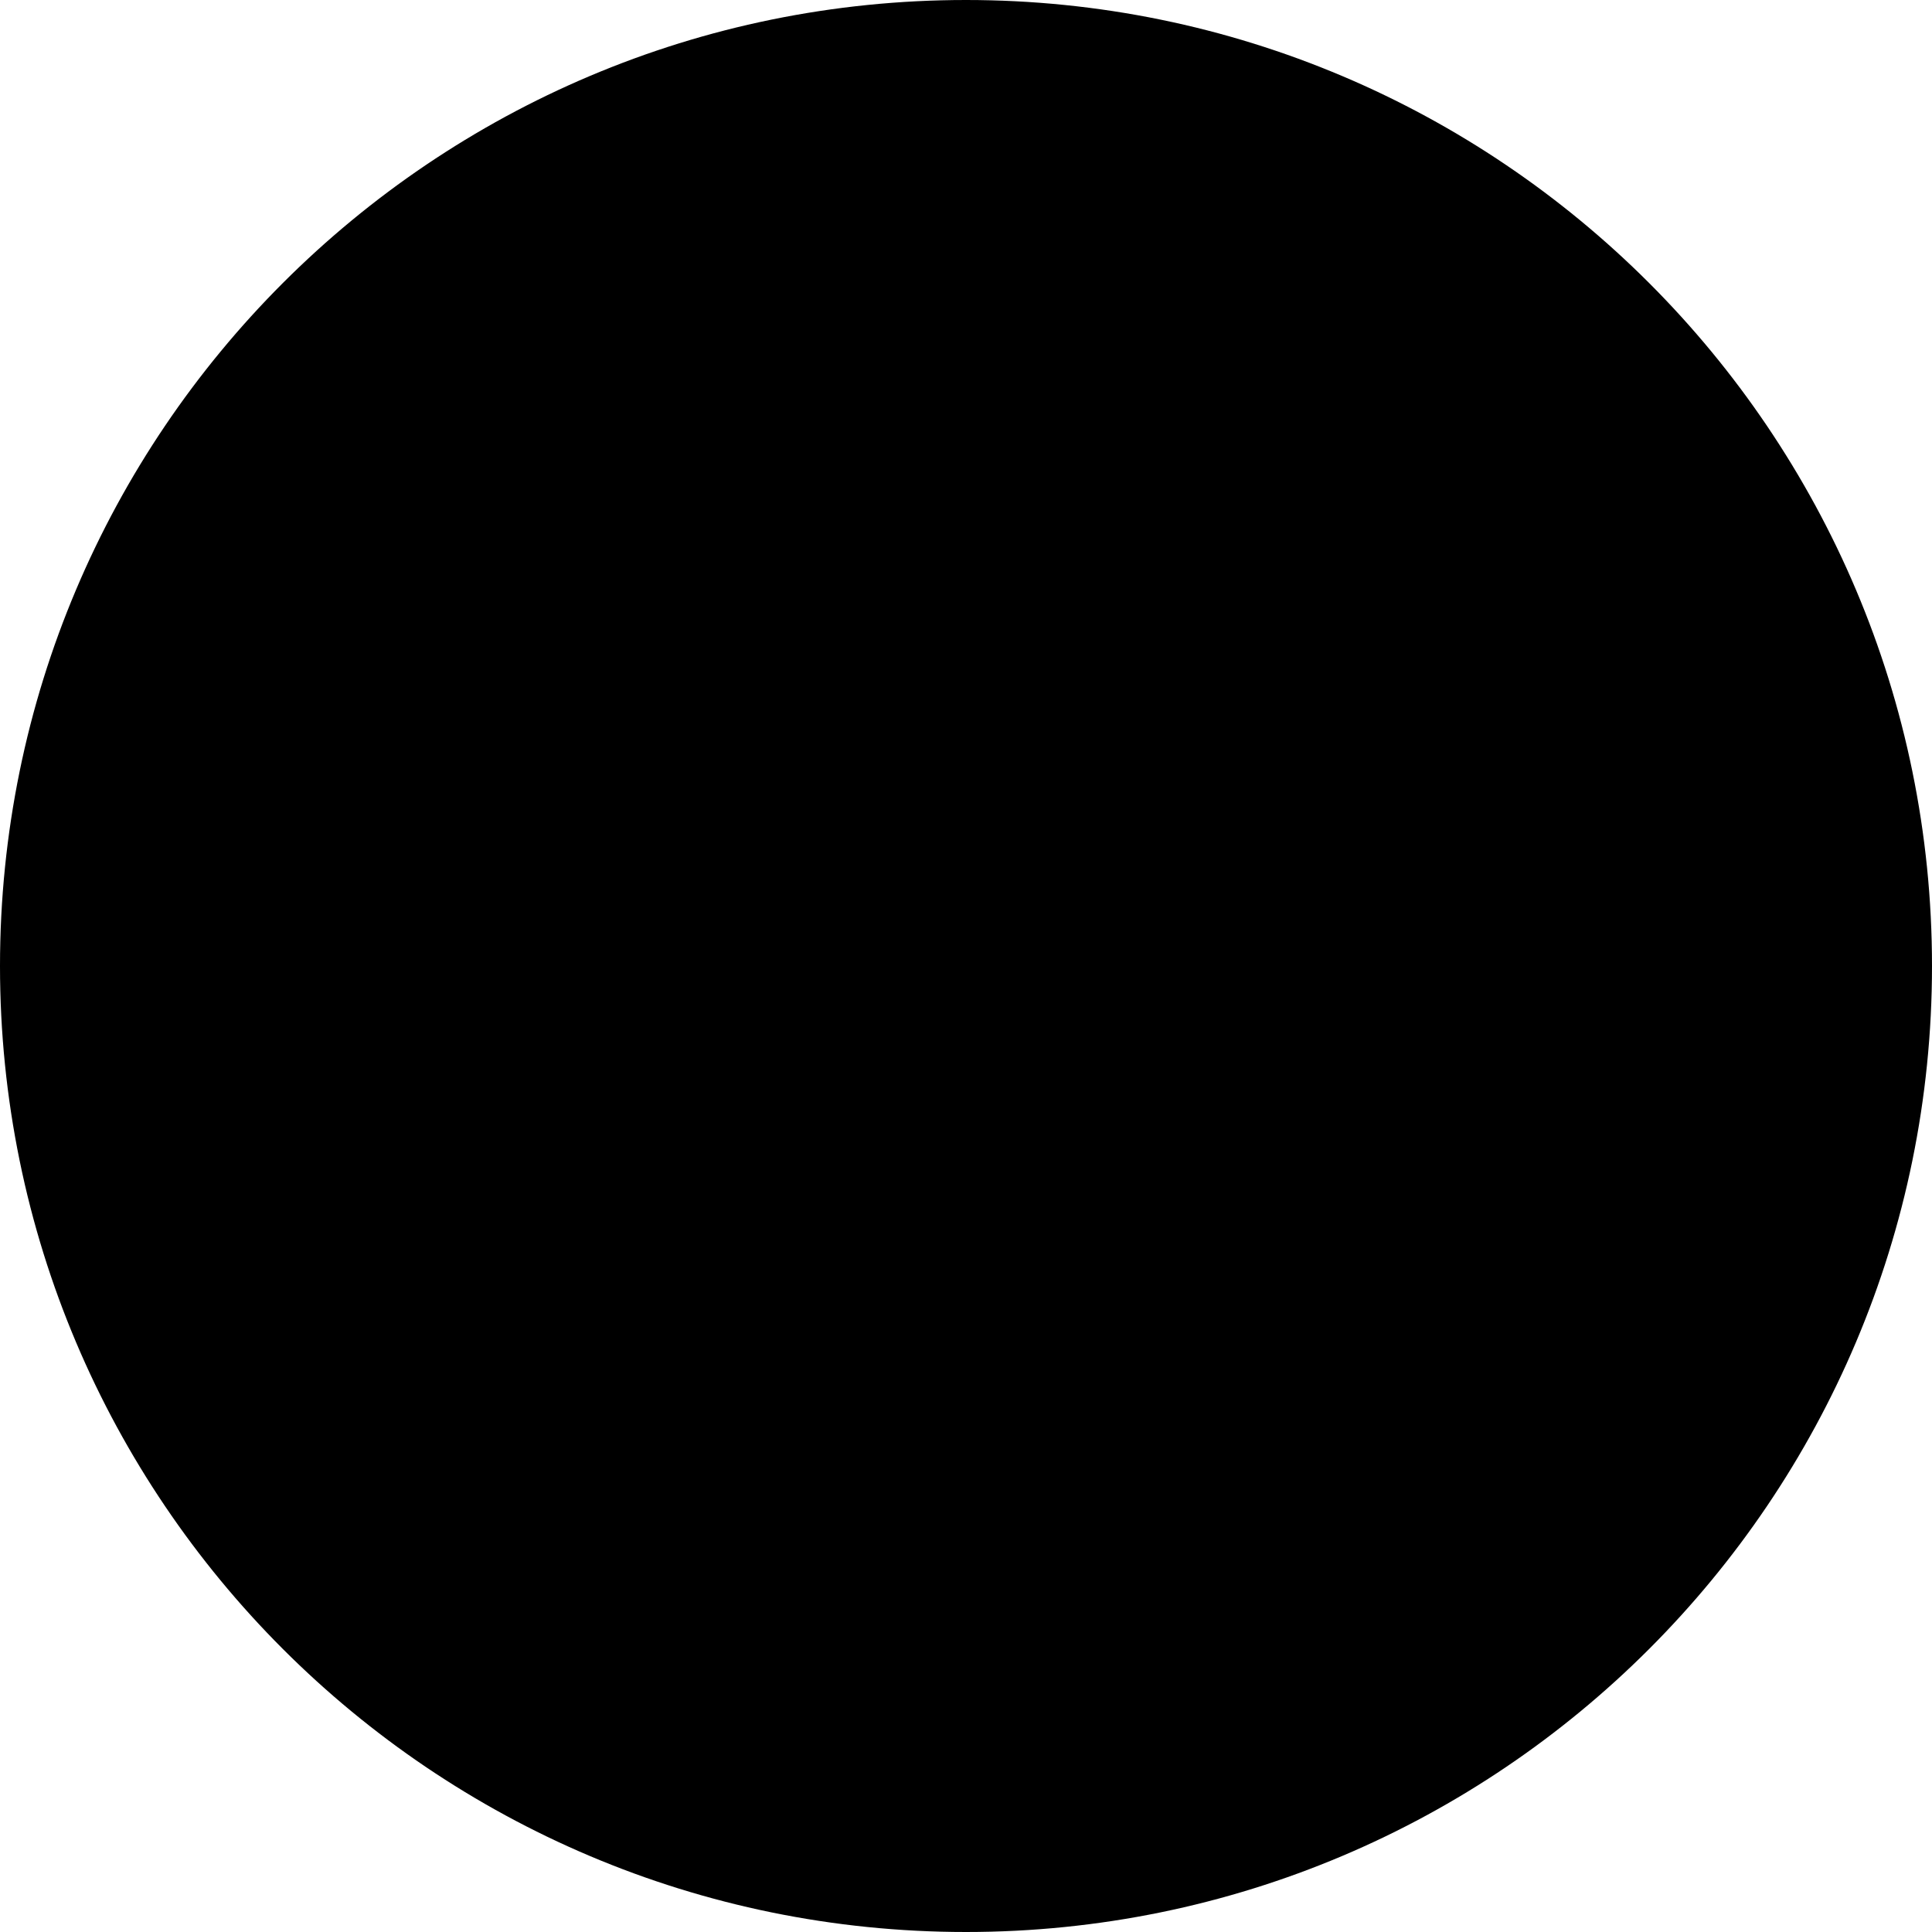 <svg xmlns="http://www.w3.org/2000/svg" viewBox="0 0 24 24" width="24" height="24" fill="currentColor"><path stroke="#000" stroke-width="2" d="m17 12-5-5-5 5m5-4v10m0 5c6.075 0 11-4.925 11-11S18.075 1 12 1 1 5.925 1 12s4.925 11 11 11z"/></svg>
